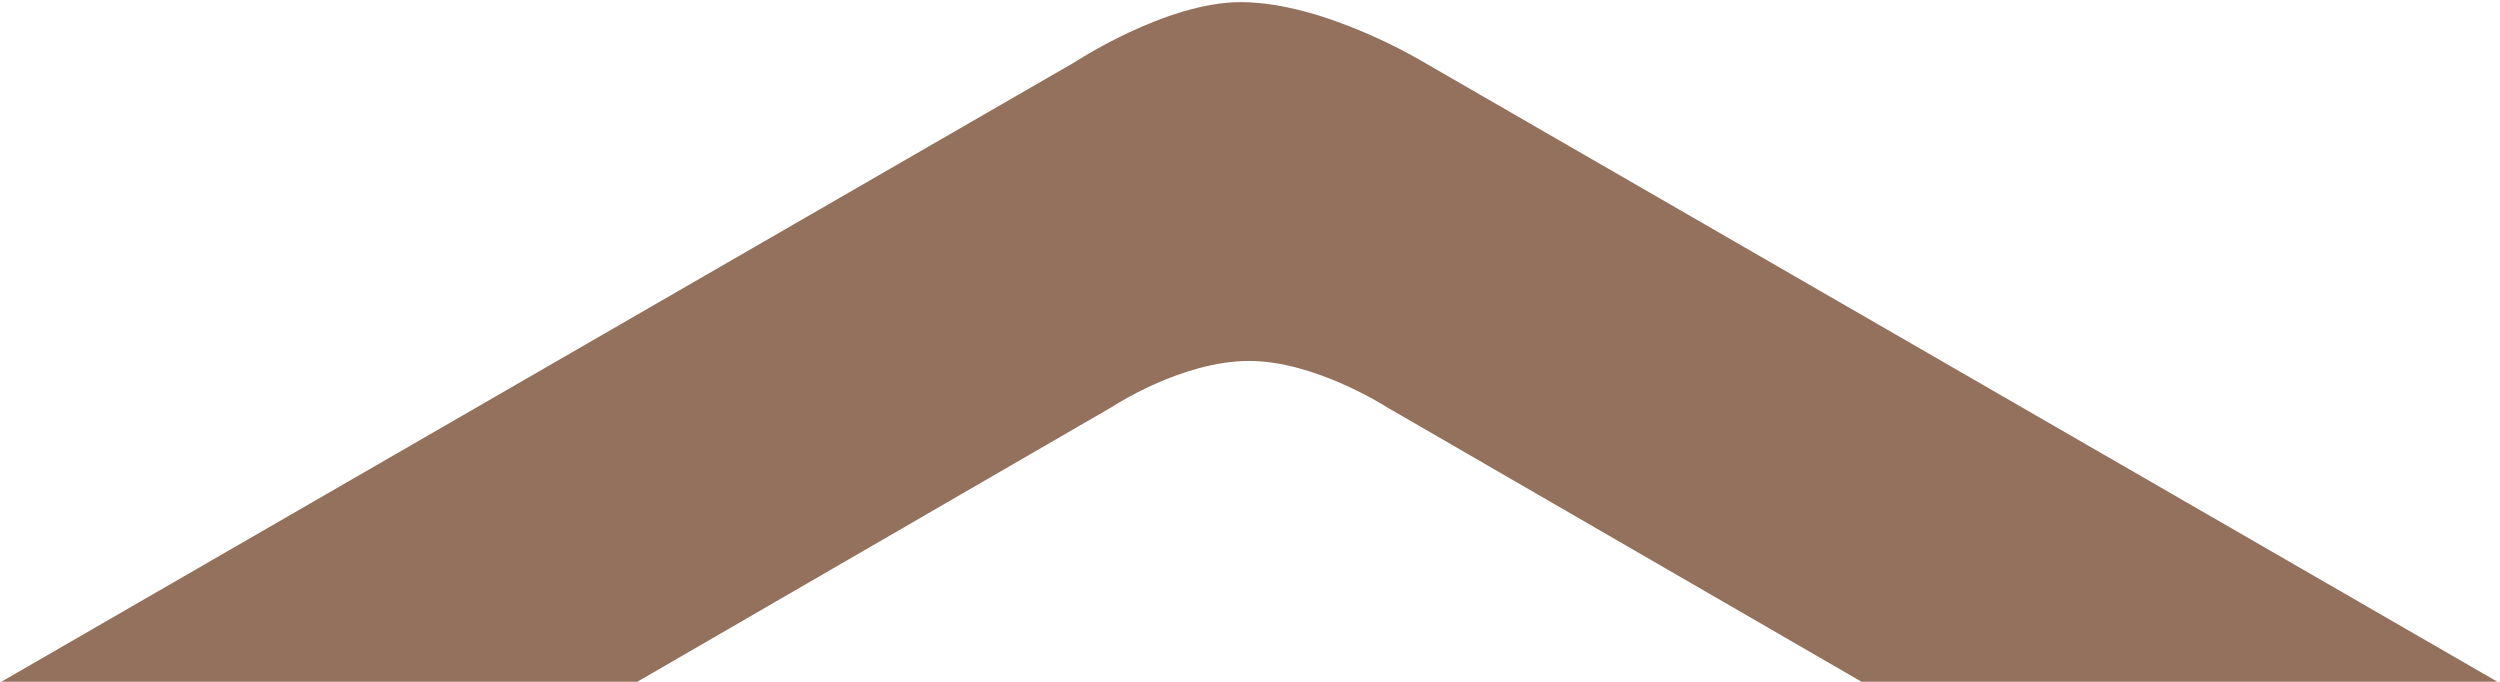 <?xml version="1.0" encoding="UTF-8" standalone="no"?>
<!DOCTYPE svg PUBLIC "-//W3C//DTD SVG 1.1//EN" "http://www.w3.org/Graphics/SVG/1.1/DTD/svg11.dtd">
<svg width="100%" height="100%" viewBox="0 0 403 110" version="1.1" xmlns="http://www.w3.org/2000/svg" xmlns:xlink="http://www.w3.org/1999/xlink" xml:space="preserve" xmlns:serif="http://www.serif.com/" style="fill-rule:evenodd;clip-rule:evenodd;stroke-linejoin:round;stroke-miterlimit:2;">
    <g transform="matrix(1,0,0,1,-2777.97,-4265.58)">
        <g transform="matrix(4.167,0,0,4.167,0,0)">
            <path d="M763.271,1050.03L738.672,1050.03L720.311,1039.41C720.311,1039.41 717.54,1037.62 714.983,1037.62C712.357,1037.62 709.658,1039.41 709.658,1039.41L691.316,1050.03L666.712,1050.03L708.203,1026.08C708.203,1026.08 711.755,1023.74 714.651,1023.74C717.926,1023.74 721.766,1026.08 721.766,1026.08L763.271,1050.03Z" style="fill:rgb(147,113,93);fill-rule:nonzero;"/>
        </g>
    </g>
</svg>
